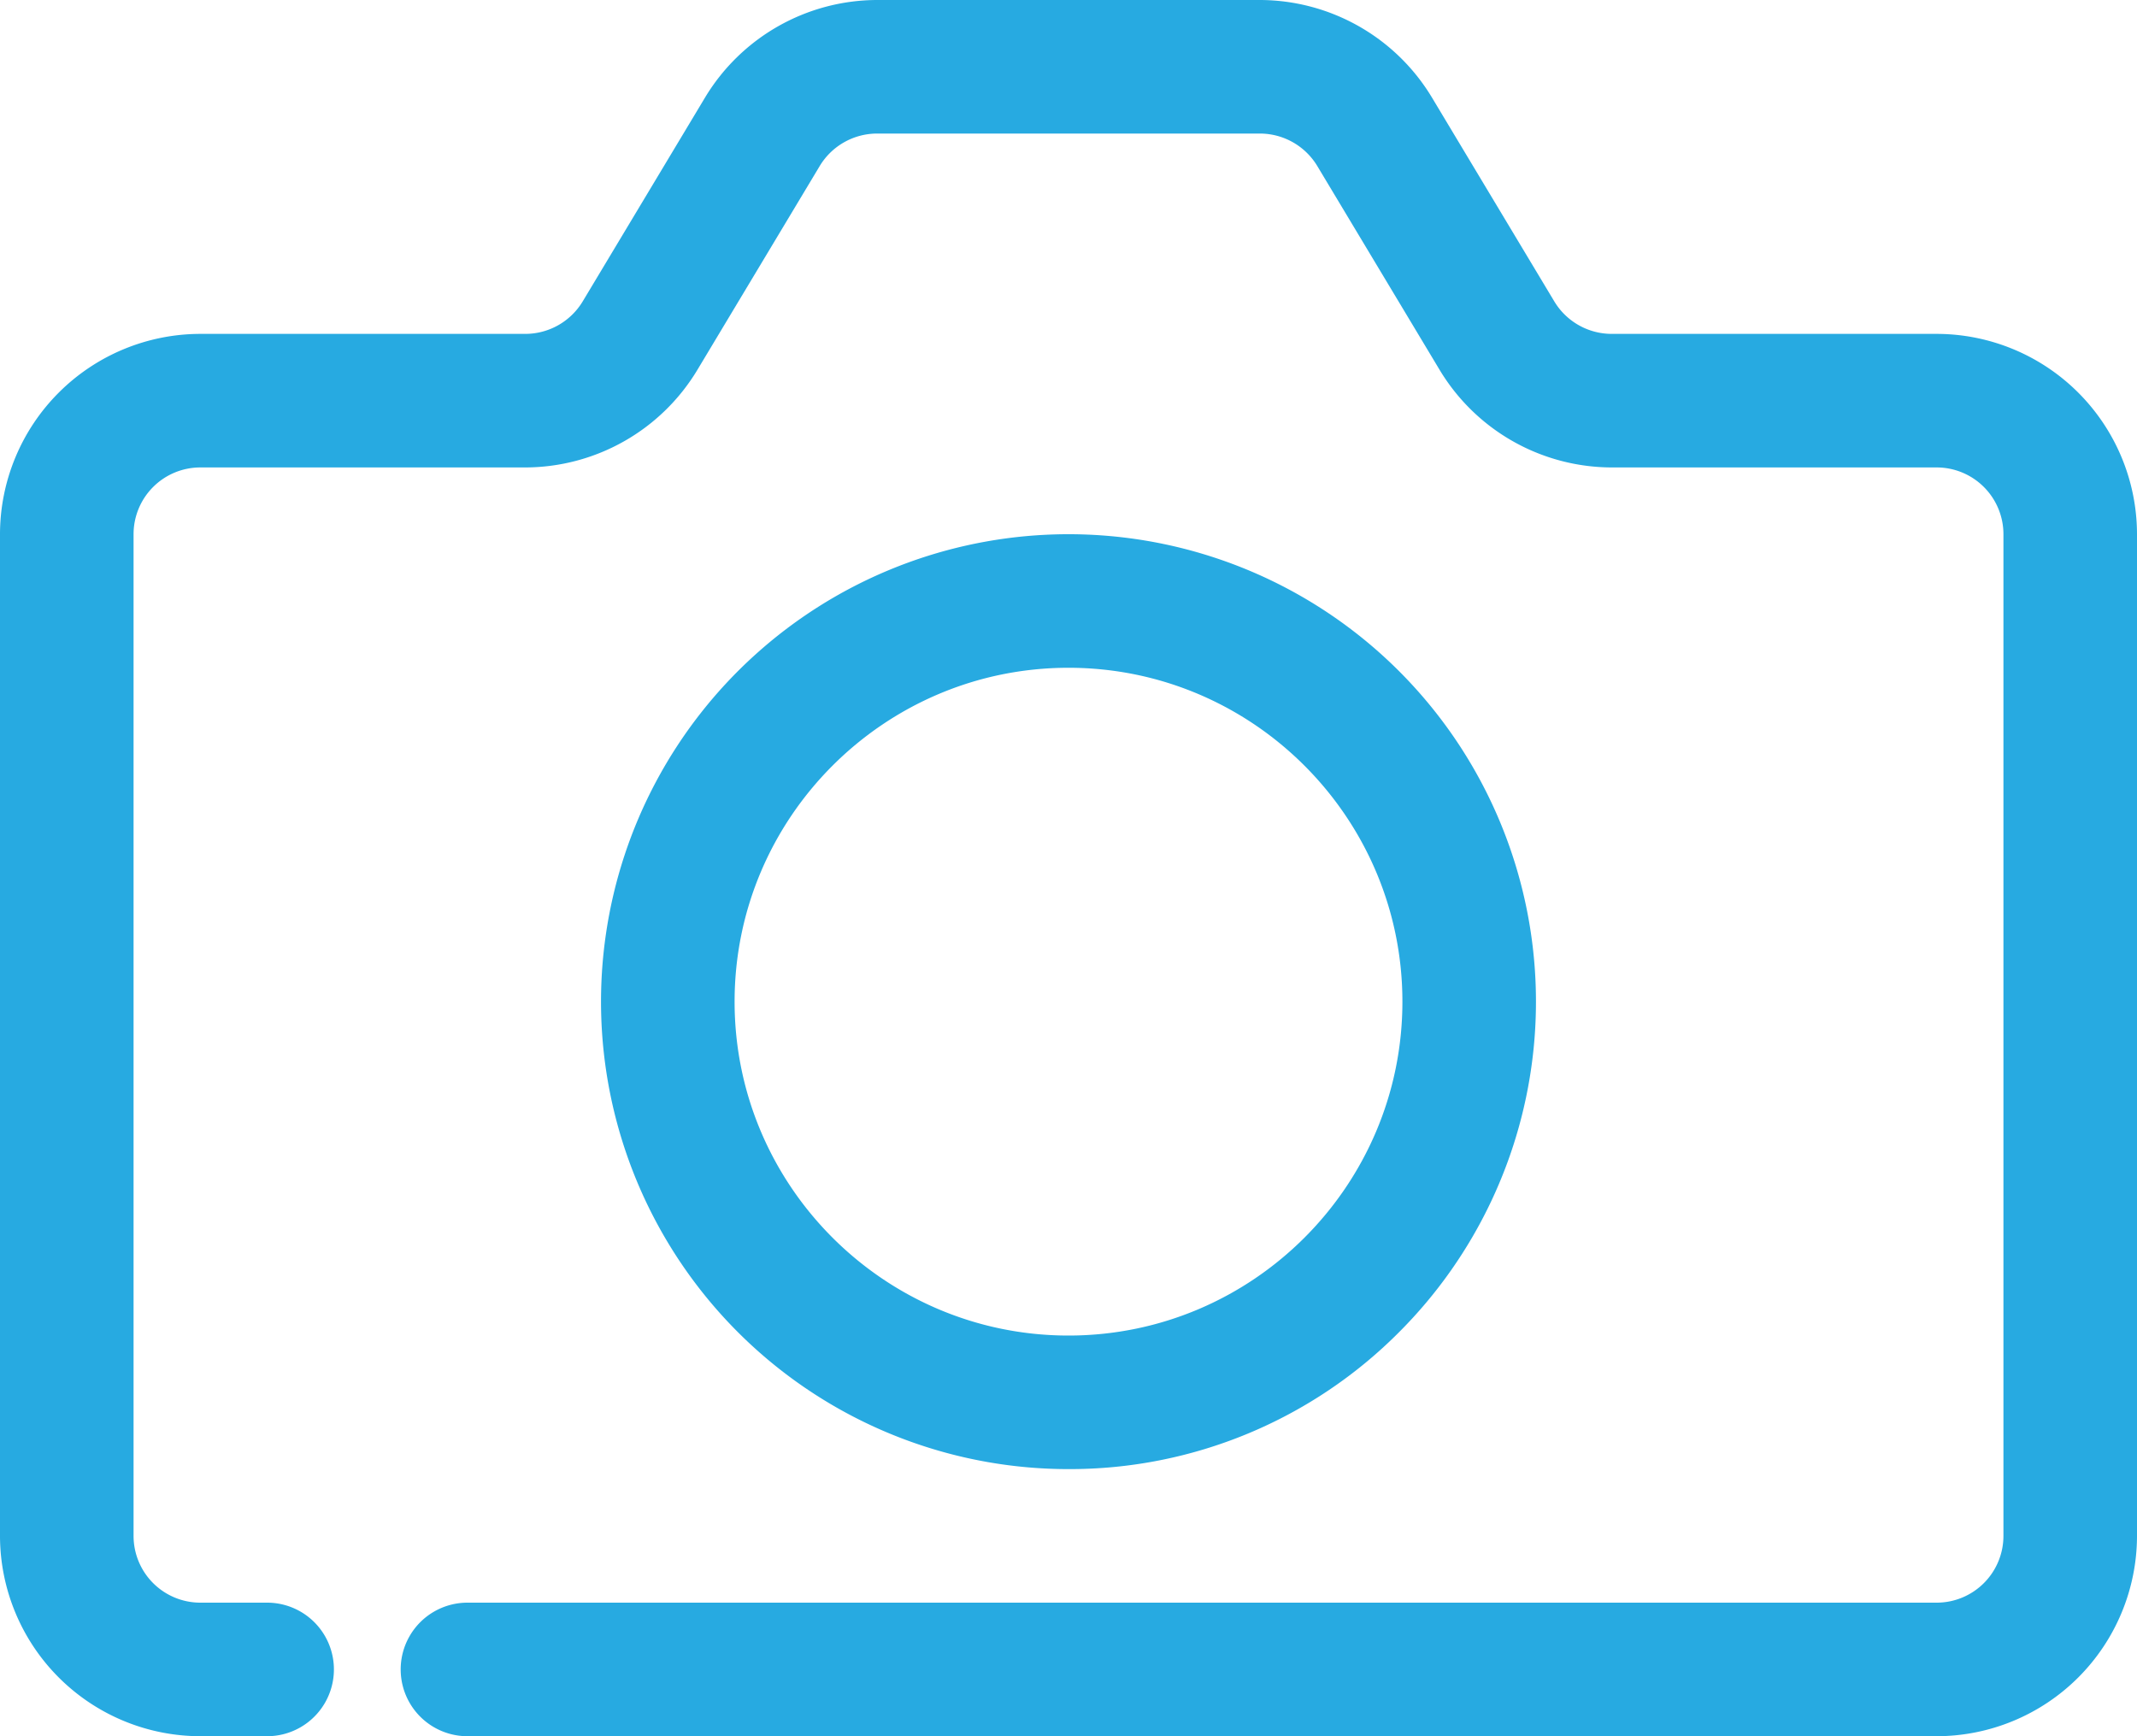 <svg xmlns="http://www.w3.org/2000/svg" viewBox="0 0 1024 832"><defs><style>.cls-1{fill:#27aae1;}</style></defs><title>camera</title><g id="Layer_2" data-name="Layer 2"><g id="icon"><path class="cls-1" d="M928,160H772.24a32.14,32.14,0,0,1-27.44-15.54L686.08,46.61A96.48,96.48,0,0,0,603.76,0H420.24a96.48,96.48,0,0,0-82.32,46.61L279.2,144.46A32.14,32.14,0,0,1,251.76,160H96A96.11,96.11,0,0,0,0,256V736a96.11,96.11,0,0,0,96,96h32a32,32,0,0,0,0-64H96a32,32,0,0,1-32-32V256a32,32,0,0,1,32-32H251.76a96.48,96.48,0,0,0,82.32-46.61L392.8,79.54A32.14,32.14,0,0,1,420.24,64H603.76A32.14,32.14,0,0,1,631.2,79.54l58.72,97.85A96.48,96.48,0,0,0,772.24,224H928a32,32,0,0,1,32,32V736a32,32,0,0,1-32,32H224a32,32,0,0,0,0,64H928a96.11,96.11,0,0,0,96-96V256A96.11,96.11,0,0,0,928,160Z"/><path class="cls-1" d="M670.39,638.39A224,224,0,1,0,512,704,222.53,222.53,0,0,0,670.39,638.39ZM352,480c0-88.22,71.78-160,160-160s160,71.78,160,160S600.22,640,512,640,352,568.22,352,480Z"/></g></g></svg>